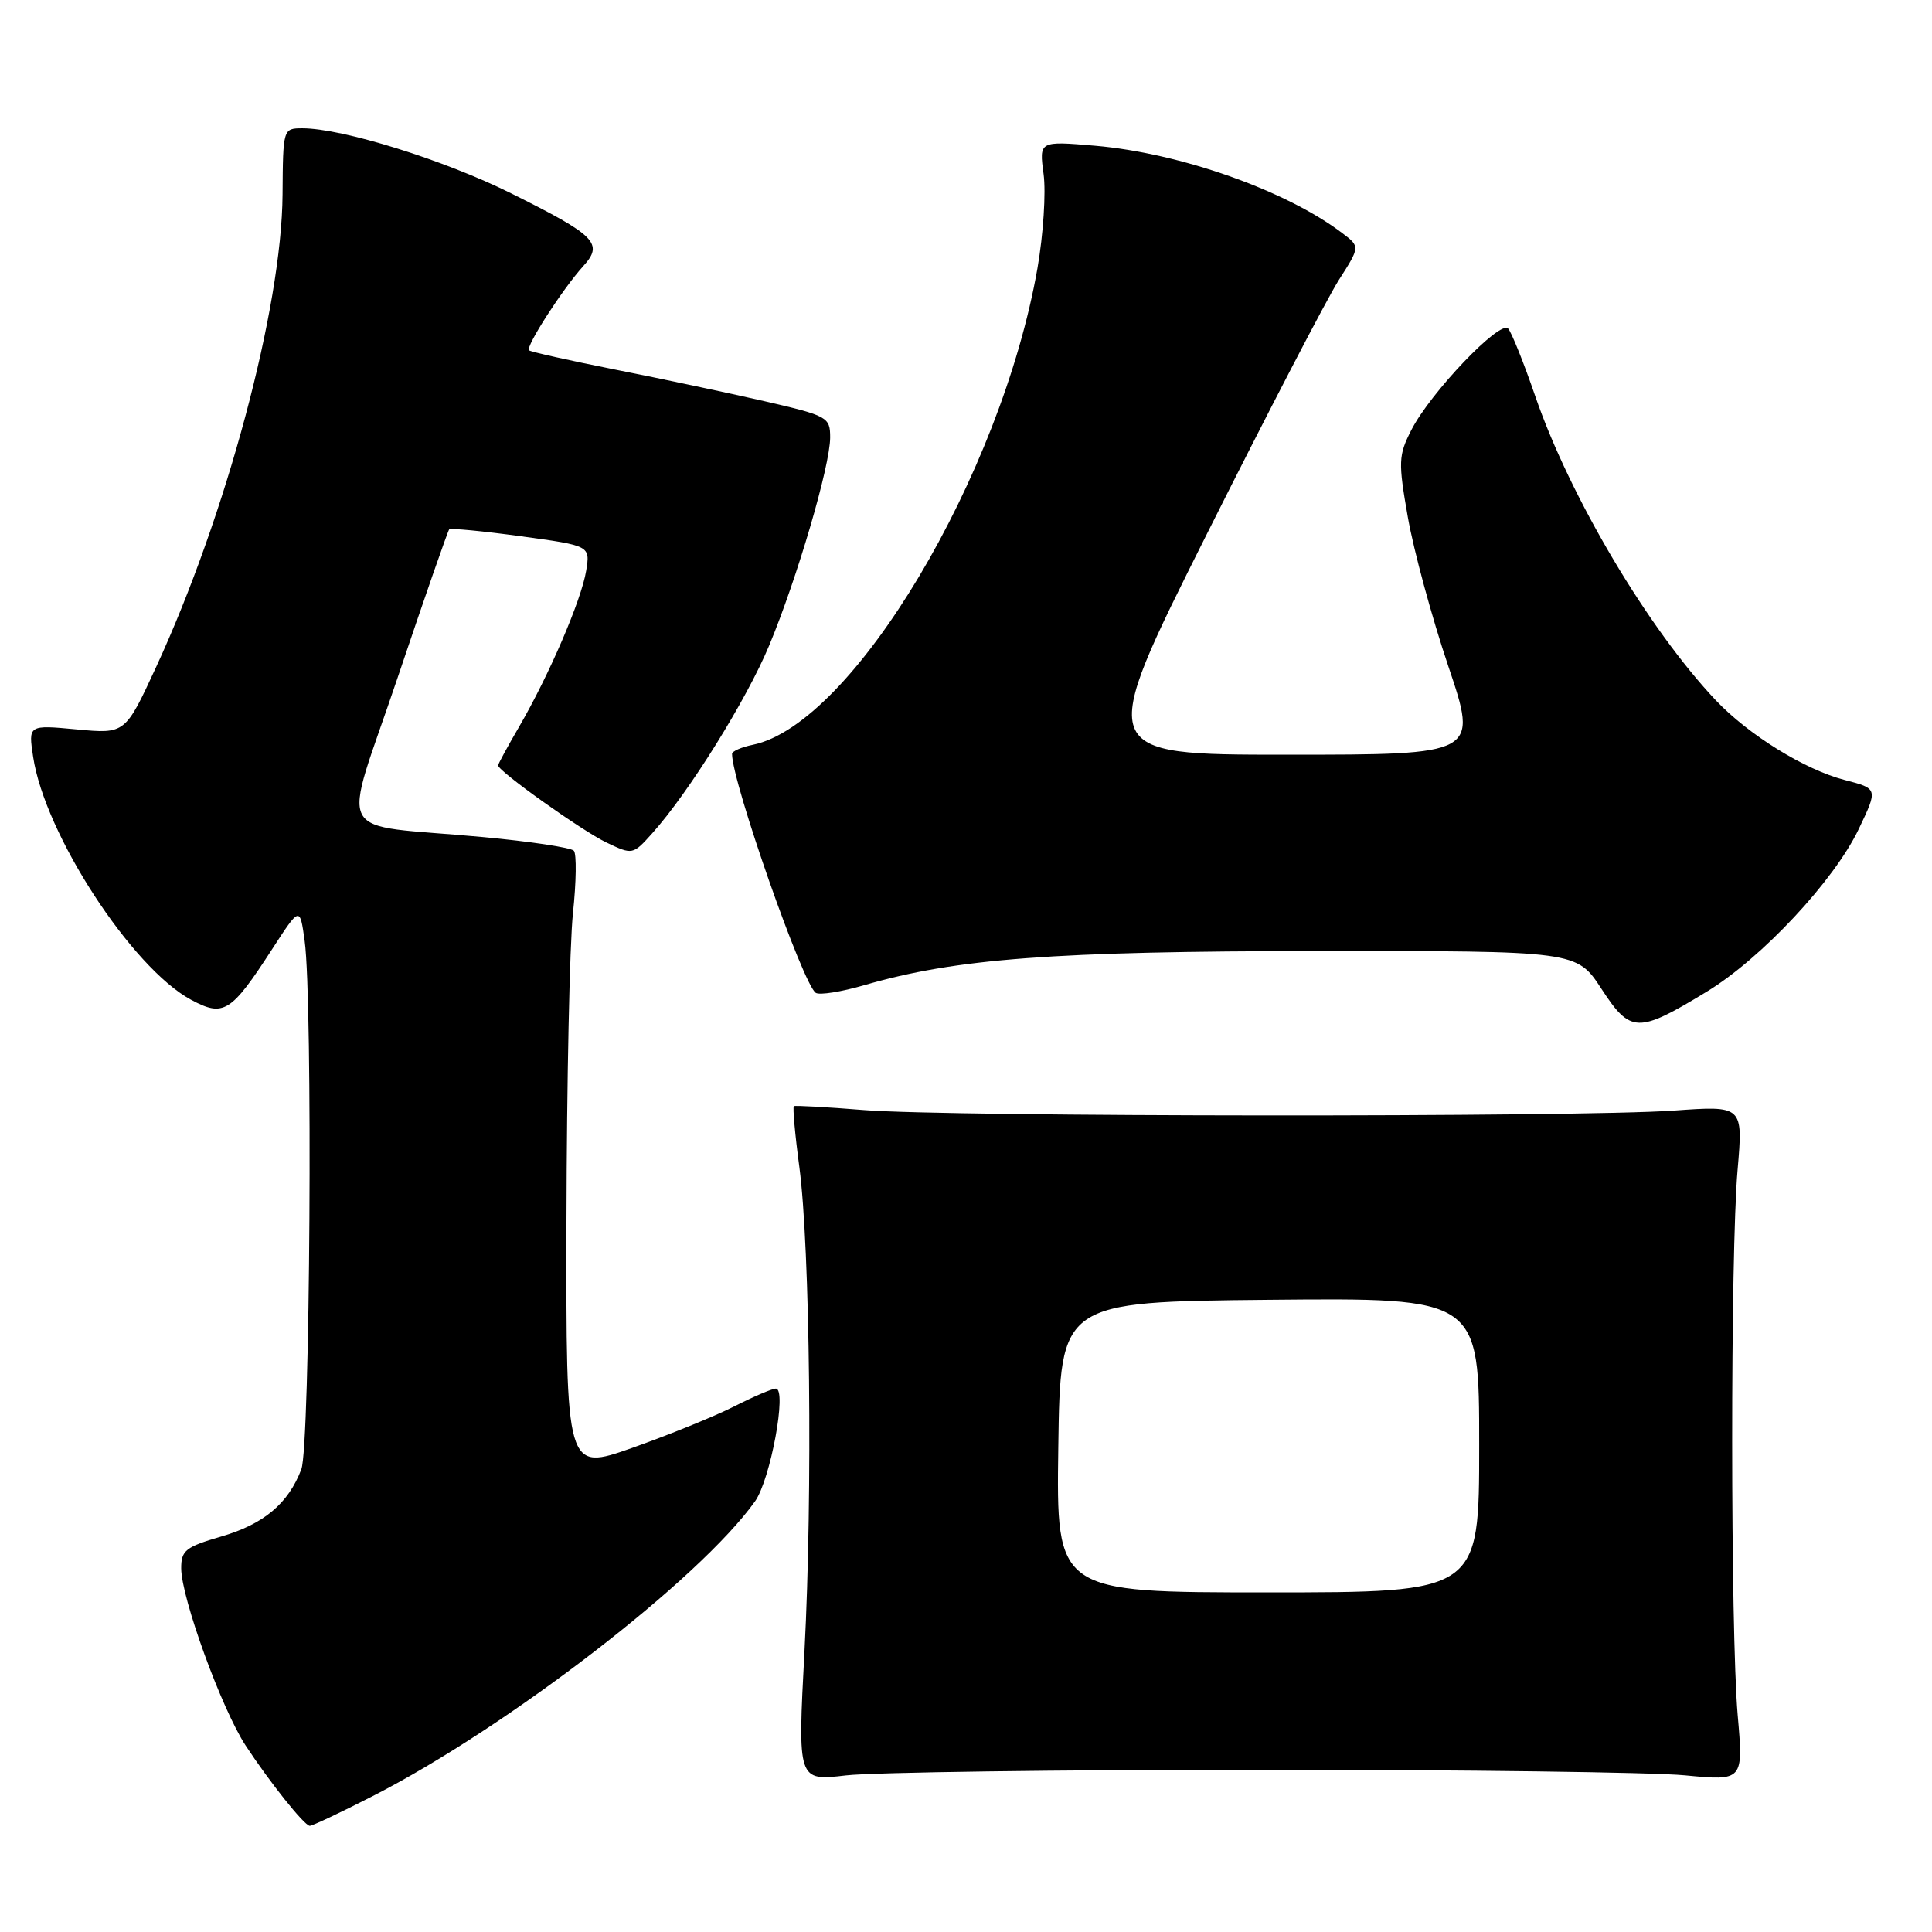 <?xml version="1.0" encoding="UTF-8" standalone="no"?>
<!DOCTYPE svg PUBLIC "-//W3C//DTD SVG 1.1//EN" "http://www.w3.org/Graphics/SVG/1.1/DTD/svg11.dtd" >
<svg xmlns="http://www.w3.org/2000/svg" xmlns:xlink="http://www.w3.org/1999/xlink" version="1.1" viewBox="0 0 256 256">
 <g >
 <path fill="currentColor"
d=" M 49.39 237.99 C 67.31 228.83 92.70 209.25 100.04 198.94 C 102.09 196.07 104.32 184.00 102.80 184.00 C 102.32 184.00 99.81 185.07 97.22 186.39 C 94.62 187.70 88.56 190.16 83.75 191.86 C 75.00 194.94 75.00 194.94 75.06 161.72 C 75.10 143.45 75.48 125.12 75.92 121.00 C 76.36 116.88 76.41 113.16 76.04 112.73 C 75.67 112.31 70.22 111.49 63.93 110.91 C 43.77 109.04 45.26 111.86 52.71 89.73 C 56.27 79.15 59.34 70.34 59.52 70.15 C 59.71 69.96 63.99 70.37 69.04 71.06 C 78.21 72.31 78.21 72.31 77.67 75.63 C 77.04 79.50 72.77 89.44 68.79 96.29 C 67.25 98.93 66.00 101.24 66.00 101.42 C 66.00 102.18 77.13 110.10 80.36 111.64 C 83.82 113.29 83.86 113.28 86.44 110.40 C 91.28 105.00 98.94 92.70 101.92 85.53 C 105.62 76.65 110.00 61.71 110.00 57.97 C 110.00 55.27 109.69 55.10 101.25 53.15 C 96.44 52.05 87.55 50.16 81.50 48.97 C 75.45 47.77 70.32 46.62 70.10 46.42 C 69.61 45.95 74.55 38.28 77.27 35.28 C 80.02 32.26 78.98 31.22 67.71 25.61 C 58.83 21.19 45.37 17.00 40.06 17.00 C 37.51 17.01 37.50 17.05 37.44 25.75 C 37.34 40.78 30.00 68.20 20.69 88.38 C 16.59 97.25 16.59 97.25 10.17 96.65 C 3.75 96.05 3.75 96.05 4.39 100.28 C 5.92 110.50 17.45 128.23 25.31 132.47 C 29.63 134.79 30.60 134.19 36.04 125.80 C 39.74 120.09 39.74 120.09 40.37 124.69 C 41.46 132.66 41.10 191.62 39.93 194.68 C 38.21 199.22 34.95 201.96 29.30 203.60 C 24.60 204.97 24.00 205.44 24.01 207.82 C 24.03 211.76 29.38 226.46 32.56 231.31 C 35.73 236.14 40.26 241.82 41.03 241.93 C 41.32 241.97 45.08 240.20 49.39 237.99 Z  M 167.00 234.50 C 193.68 234.50 218.99 234.83 223.25 235.24 C 231.01 235.98 231.01 235.98 230.25 227.24 C 229.29 216.03 229.27 166.11 230.24 155.00 C 230.97 146.50 230.97 146.50 221.74 147.16 C 209.14 148.05 125.66 148.00 114.50 147.09 C 109.55 146.69 105.36 146.46 105.19 146.57 C 105.02 146.69 105.34 150.33 105.92 154.65 C 107.34 165.42 107.69 197.91 106.60 218.75 C 105.69 236.00 105.69 236.00 112.10 235.25 C 115.62 234.84 140.32 234.50 167.00 234.50 Z  M 226.14 131.41 C 233.39 127.01 243.05 116.68 246.30 109.84 C 248.85 104.50 248.85 104.50 244.42 103.35 C 239.15 101.99 231.70 97.38 227.37 92.81 C 218.40 83.33 208.02 65.84 203.43 52.50 C 201.92 48.10 200.30 44.07 199.84 43.54 C 198.77 42.35 189.53 52.03 187.00 57.00 C 185.30 60.34 185.26 61.20 186.55 68.55 C 187.32 72.92 189.72 81.79 191.90 88.25 C 195.86 100.00 195.86 100.00 170.56 100.00 C 145.26 100.00 145.26 100.00 159.92 70.75 C 167.99 54.66 175.86 39.52 177.41 37.09 C 180.23 32.68 180.23 32.68 177.86 30.89 C 170.43 25.24 156.36 20.28 145.10 19.31 C 137.69 18.68 137.69 18.68 138.28 23.07 C 138.61 25.49 138.24 31.10 137.47 35.53 C 132.67 63.01 112.99 95.97 99.75 98.69 C 98.24 99.00 97.00 99.54 97.00 99.90 C 97.00 103.64 106.42 130.52 108.10 131.56 C 108.61 131.88 111.49 131.42 114.49 130.55 C 126.66 127.01 139.59 126.04 174.71 126.02 C 208.92 126.00 208.92 126.00 212.21 131.04 C 216.06 136.93 217.01 136.96 226.14 131.41 Z  M 140.23 191.75 C 140.50 172.50 140.50 172.50 168.25 172.23 C 196.00 171.97 196.00 171.97 196.00 191.48 C 196.00 211.00 196.00 211.00 167.98 211.00 C 139.96 211.00 139.96 211.00 140.23 191.75 Z "/>
</g>
</svg>